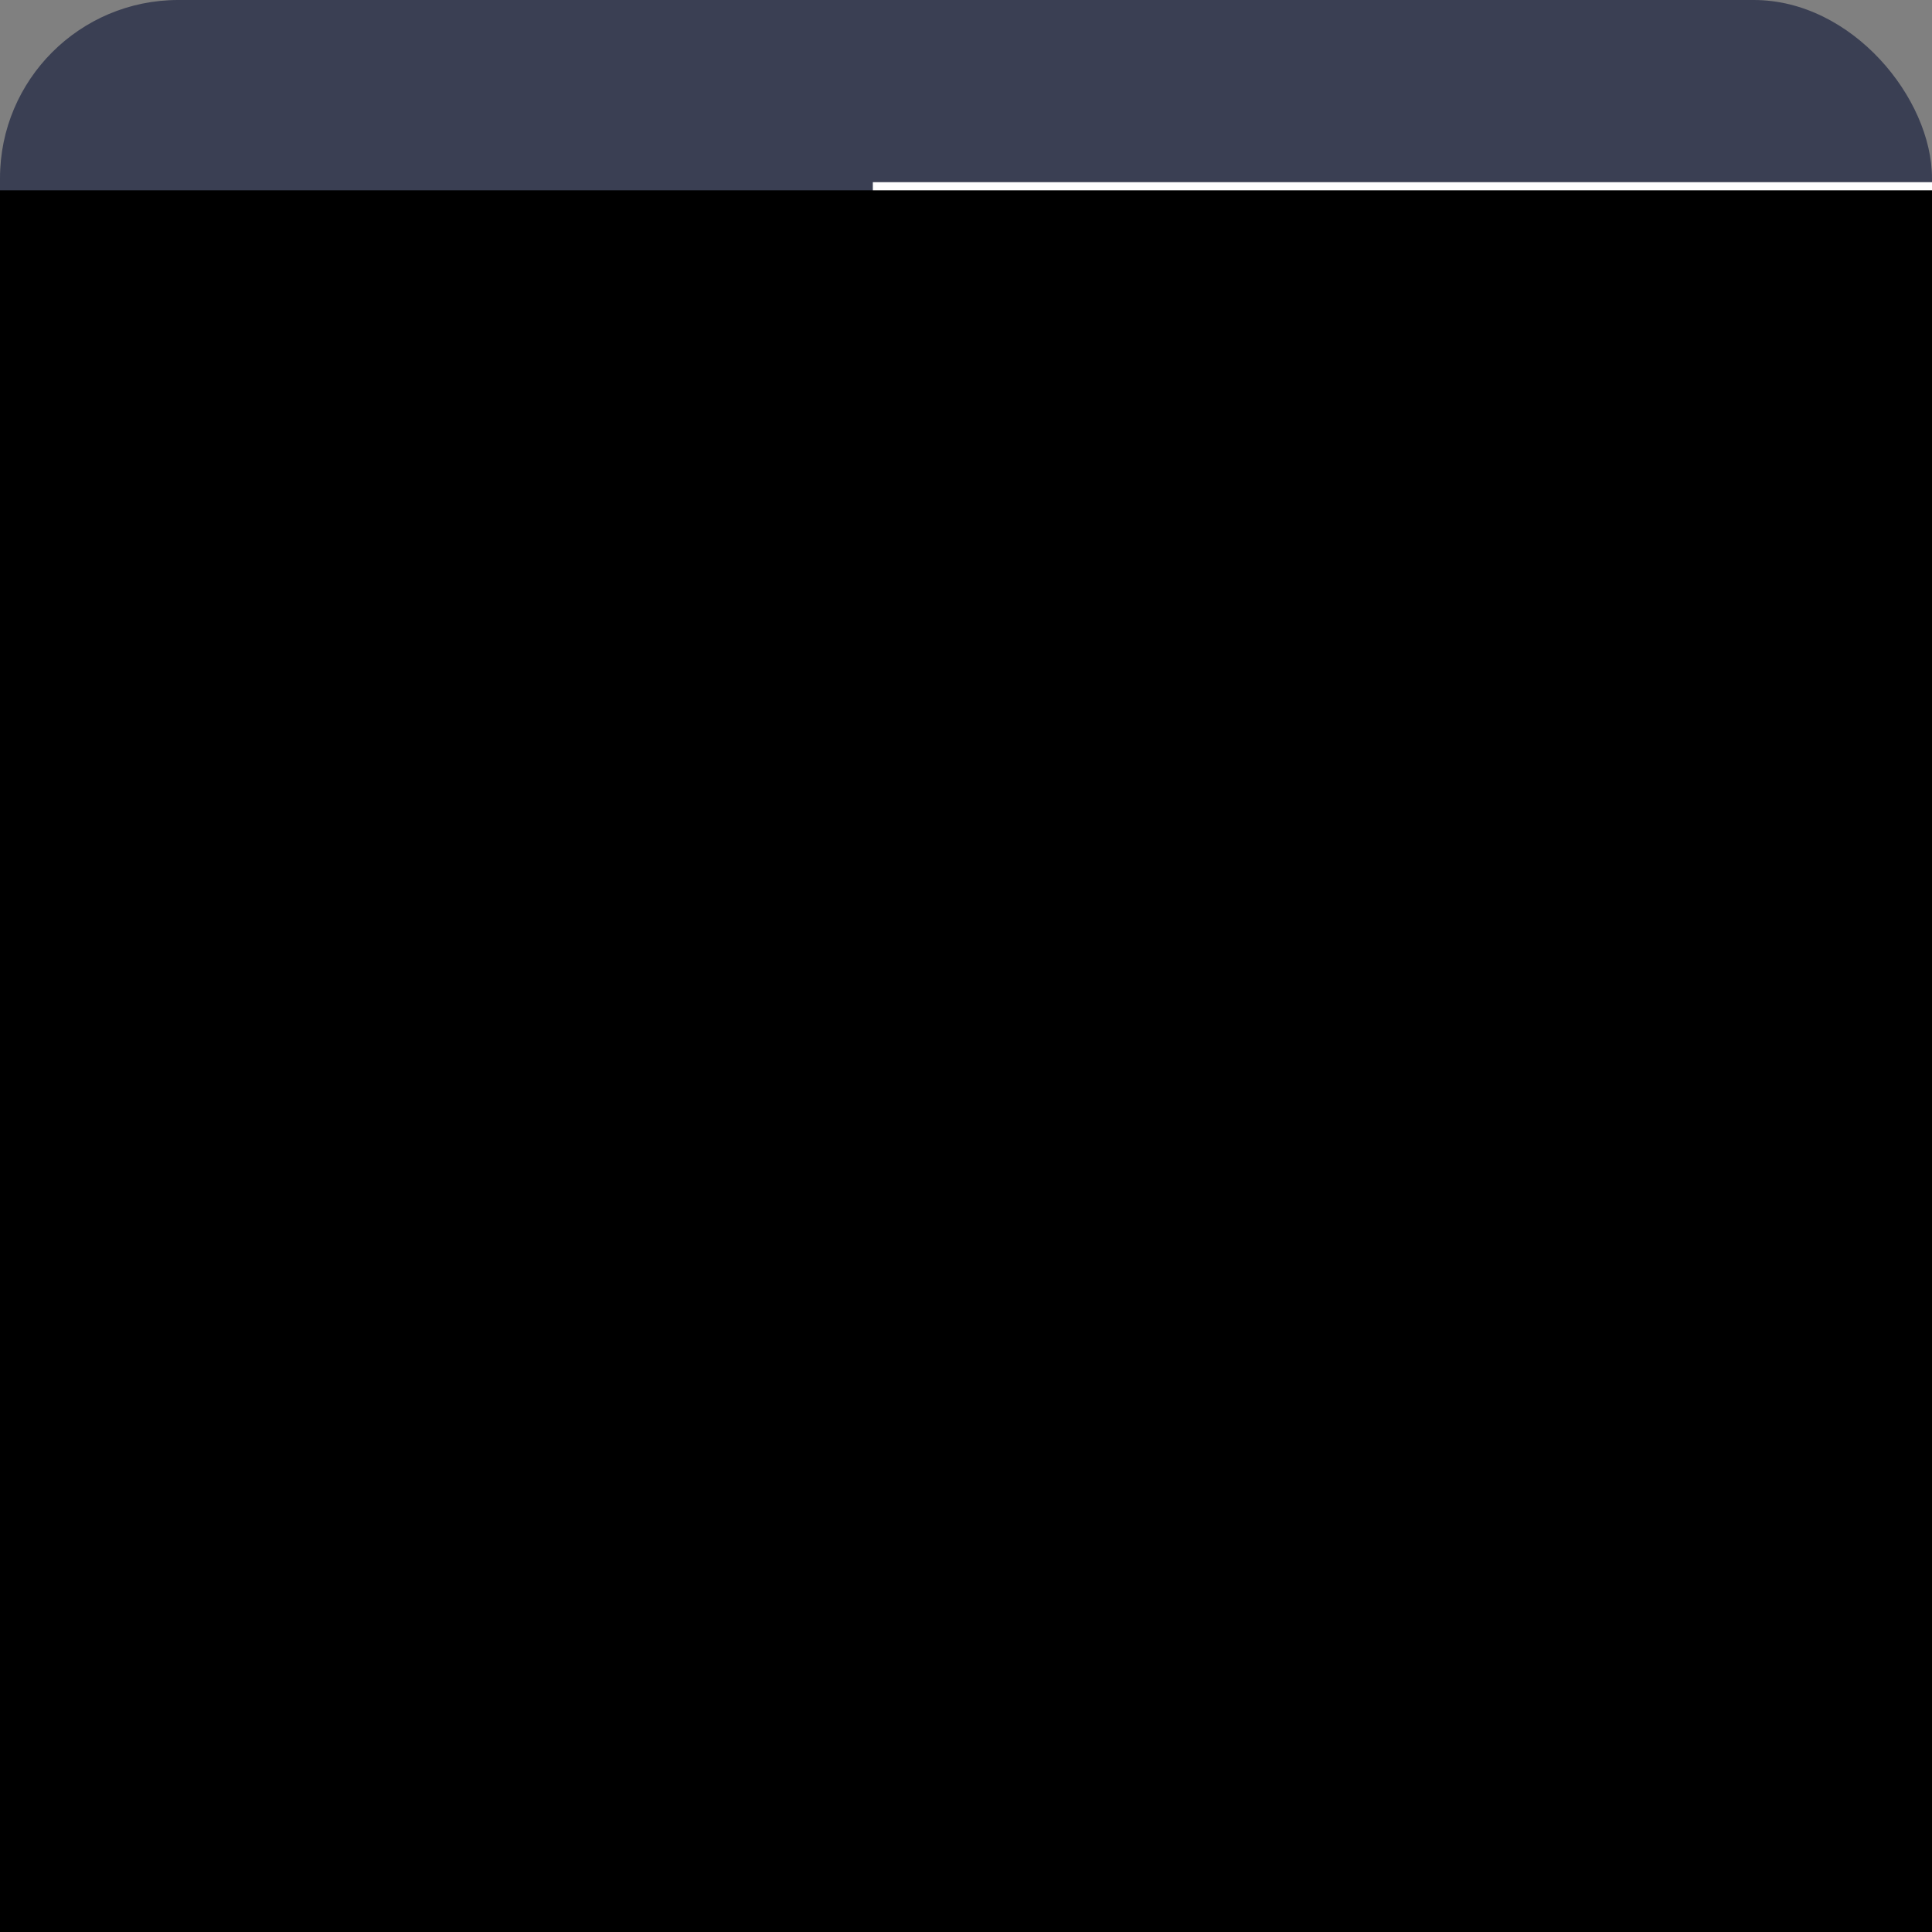 <?xml version="1.0" encoding="UTF-8" standalone="no"?>
<!-- Created with Inkscape (http://www.inkscape.org/) -->

<svg
   xmlns:dc="http://purl.org/dc/elements/1.1/"
   xmlns:cc="http://creativecommons.org/ns#"
   xmlns:rdf="http://www.w3.org/1999/02/22-rdf-syntax-ns#"
   xmlns:svg="http://www.w3.org/2000/svg"
   xmlns="http://www.w3.org/2000/svg"
   xmlns:sodipodi="http://sodipodi.sourceforge.net/DTD/sodipodi-0.dtd"
   xmlns:inkscape="http://www.inkscape.org/namespaces/inkscape"
   width="156"
   height="156"
   id="svg2"
   version="1.1"
   inkscape:version="0.48.4 r9939"
   sodipodi:docname="logo.svg"
   inkscape:export-filename="/home/kyle/code/astrohackweek.github.io/next/images/logo.png"
   inkscape:export-xdpi="18.459999"
   inkscape:export-ydpi="18.459999">
  <rect width="100%" height="100%" fill="#808080" stroke="none"/>
  <defs
     id="defs4" />
  <sodipodi:namedview
     id="base"
     pagecolor="#ffffff"
     bordercolor="#666666"
     borderopacity="1.0"
     inkscape:pageopacity="0.0"
     inkscape:pageshadow="2"
     inkscape:zoom="1.979899"
     inkscape:cx="6.5757938"
     inkscape:cy="66.763718"
     inkscape:document-units="px"
     inkscape:current-layer="layer1"
     showgrid="false"
     fit-margin-top="0"
     fit-margin-left="0"
     fit-margin-right="0"
     fit-margin-bottom="0"
     inkscape:window-width="1859"
     inkscape:window-height="1050"
     inkscape:window-x="61"
     inkscape:window-y="30"
     inkscape:window-maximized="1" />
  <g
     inkscape:label="Layer 1"
     inkscape:groupmode="layer"
     id="layer1"
     transform="translate(-10,-561.362)">
    <rect
       style="fill:#3a3f53;fill-opacity:1;fill-rule:nonzero;stroke:none"
       id="rect2985"
       width="156"
       height="156"
       x="10"
       y="561.362"
       ry="14.393" />
    <flowRoot
       xml:space="preserve"
       id="flowRoot2987"
       style="font-size:40px;font-style:normal;font-weight:normal;line-height:125%;letter-spacing:0px;word-spacing:0px;fill:#ffffff;fill-opacity:1;stroke:none;font-family:Sans"
       transform="matrix(0.924,0,0,1.074,-9.282,388.889)"><flowRegion
         id="flowRegion2989"><rect
           id="rect2991"
           width="124.286"
           height="155"
           x="97.143"
           y="174.286"
           style="fill:#ffffff;fill-opacity:1" /></flowRegion><flowPara
         id="flowPara2993"
         style="font-size:144px;font-style:normal;font-variant:normal;font-weight:normal;font-stretch:normal;text-align:start;line-height:125%;writing-mode:lr-tb;text-anchor:start;fill:#ffffff;fill-opacity:1;font-family:Purisa;-inkscape-font-specification:Purisa">H</flowPara></flowRoot>    <flowRoot
       transform="translate(-98.764,402.446)"
       xml:space="preserve"
       id="flowRoot2987-1"
       style="font-size:40px;font-style:normal;font-weight:normal;line-height:125%;letter-spacing:0px;word-spacing:0px;fill:#000000;fill-opacity:1;stroke:none;font-family:Sans"><flowRegion
         id="flowRegion2989-8"><rect
           id="rect2991-7"
           width="492.857"
           height="270"
           x="97.143"
           y="174.286" /></flowRegion><flowPara
         id="flowPara2993-5"
         style="font-size:144px;font-style:normal;font-variant:normal;font-weight:normal;font-stretch:normal;text-align:start;line-height:125%;writing-mode:lr;text-anchor:start;fill:#ffffff;fill-opacity:1;font-family:Purisa;-inkscape-font-specification:Purisa">A</flowPara></flowRoot>  </g>
</svg>
